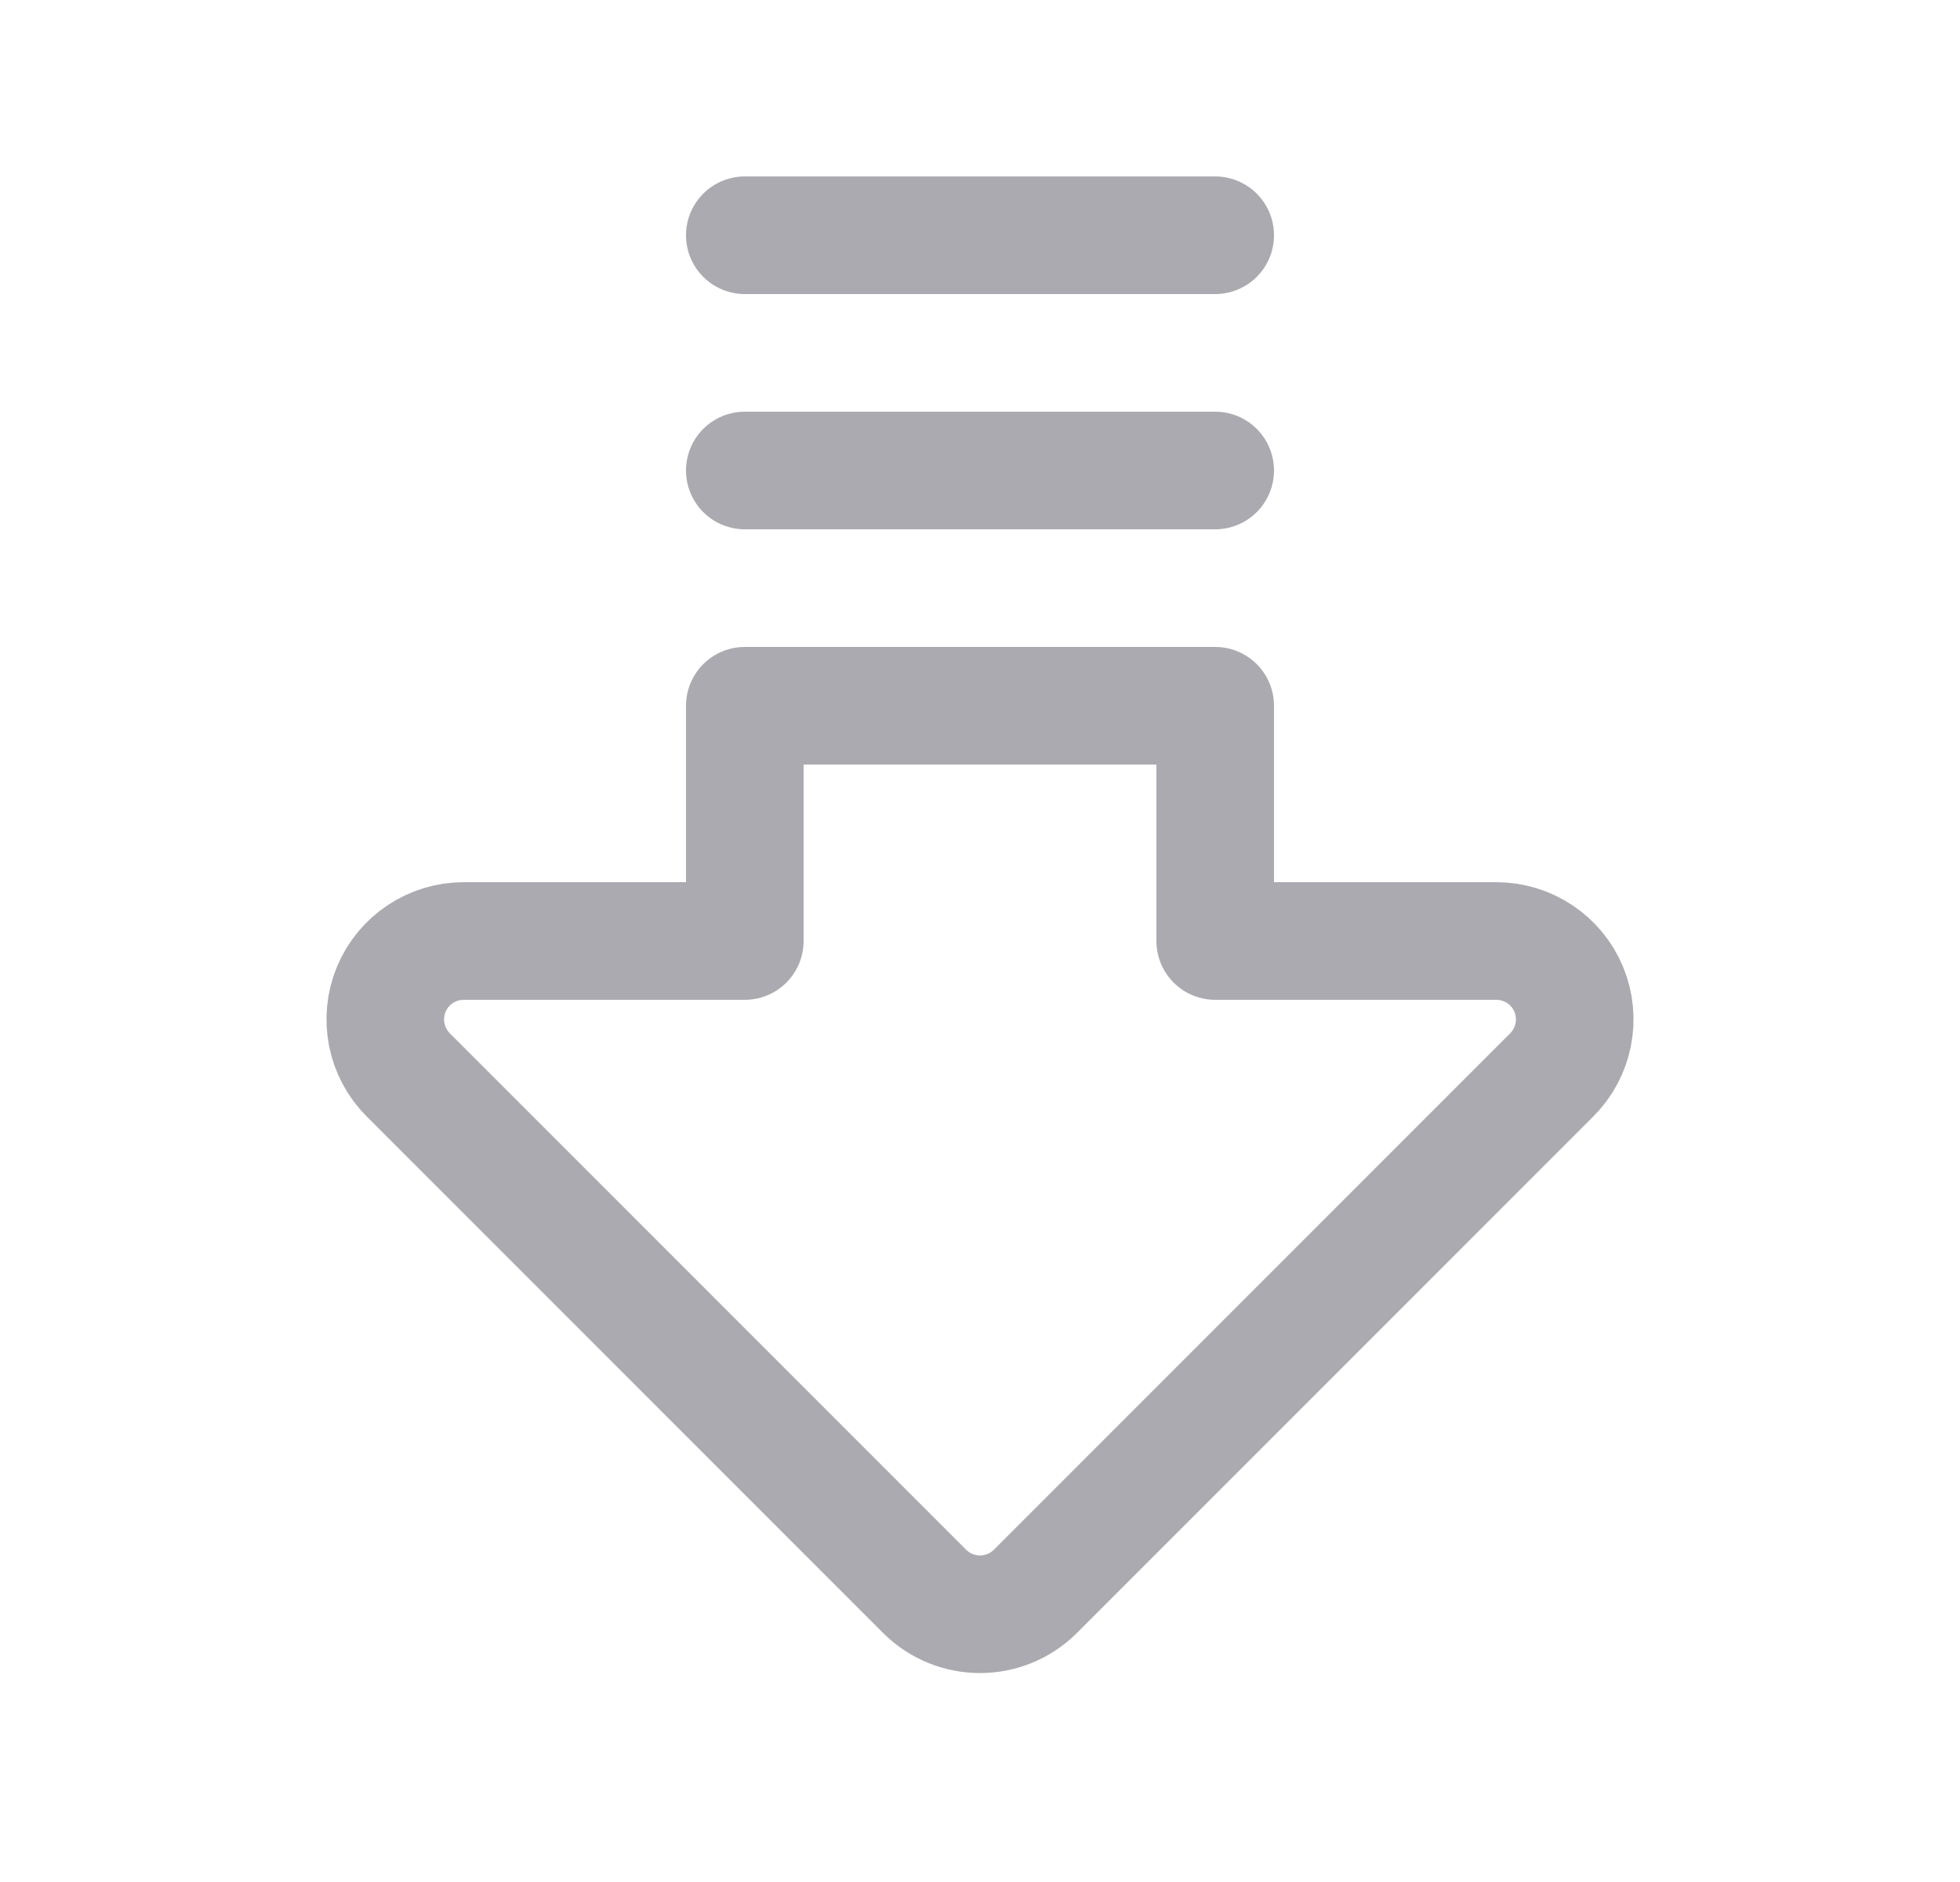 <svg width="25" height="24" viewBox="0 0 25 24" fill="none" xmlns="http://www.w3.org/2000/svg">
<path fill-rule="evenodd" clip-rule="evenodd" d="M15.5 12H19.086C19.49 12 19.855 12.244 20.01 12.617C20.164 12.991 20.079 13.421 19.793 13.707L13.207 20.293C12.816 20.683 12.184 20.683 11.793 20.293L5.207 13.707C4.921 13.421 4.836 12.991 4.99 12.617C5.145 12.244 5.51 12 5.914 12H9.5V9H15.5V12Z" stroke="#ACAAB1" stroke-width="1.5" stroke-linecap="round" stroke-linejoin="round"/>
<path d="M15.5 3H9.5" stroke="#ACAAB1" stroke-width="1.5" stroke-linecap="round" stroke-linejoin="round"/>
<path d="M15.5 6H9.5" stroke="#ACAAB1" stroke-width="1.5" stroke-linecap="round" stroke-linejoin="round"/>
</svg>
